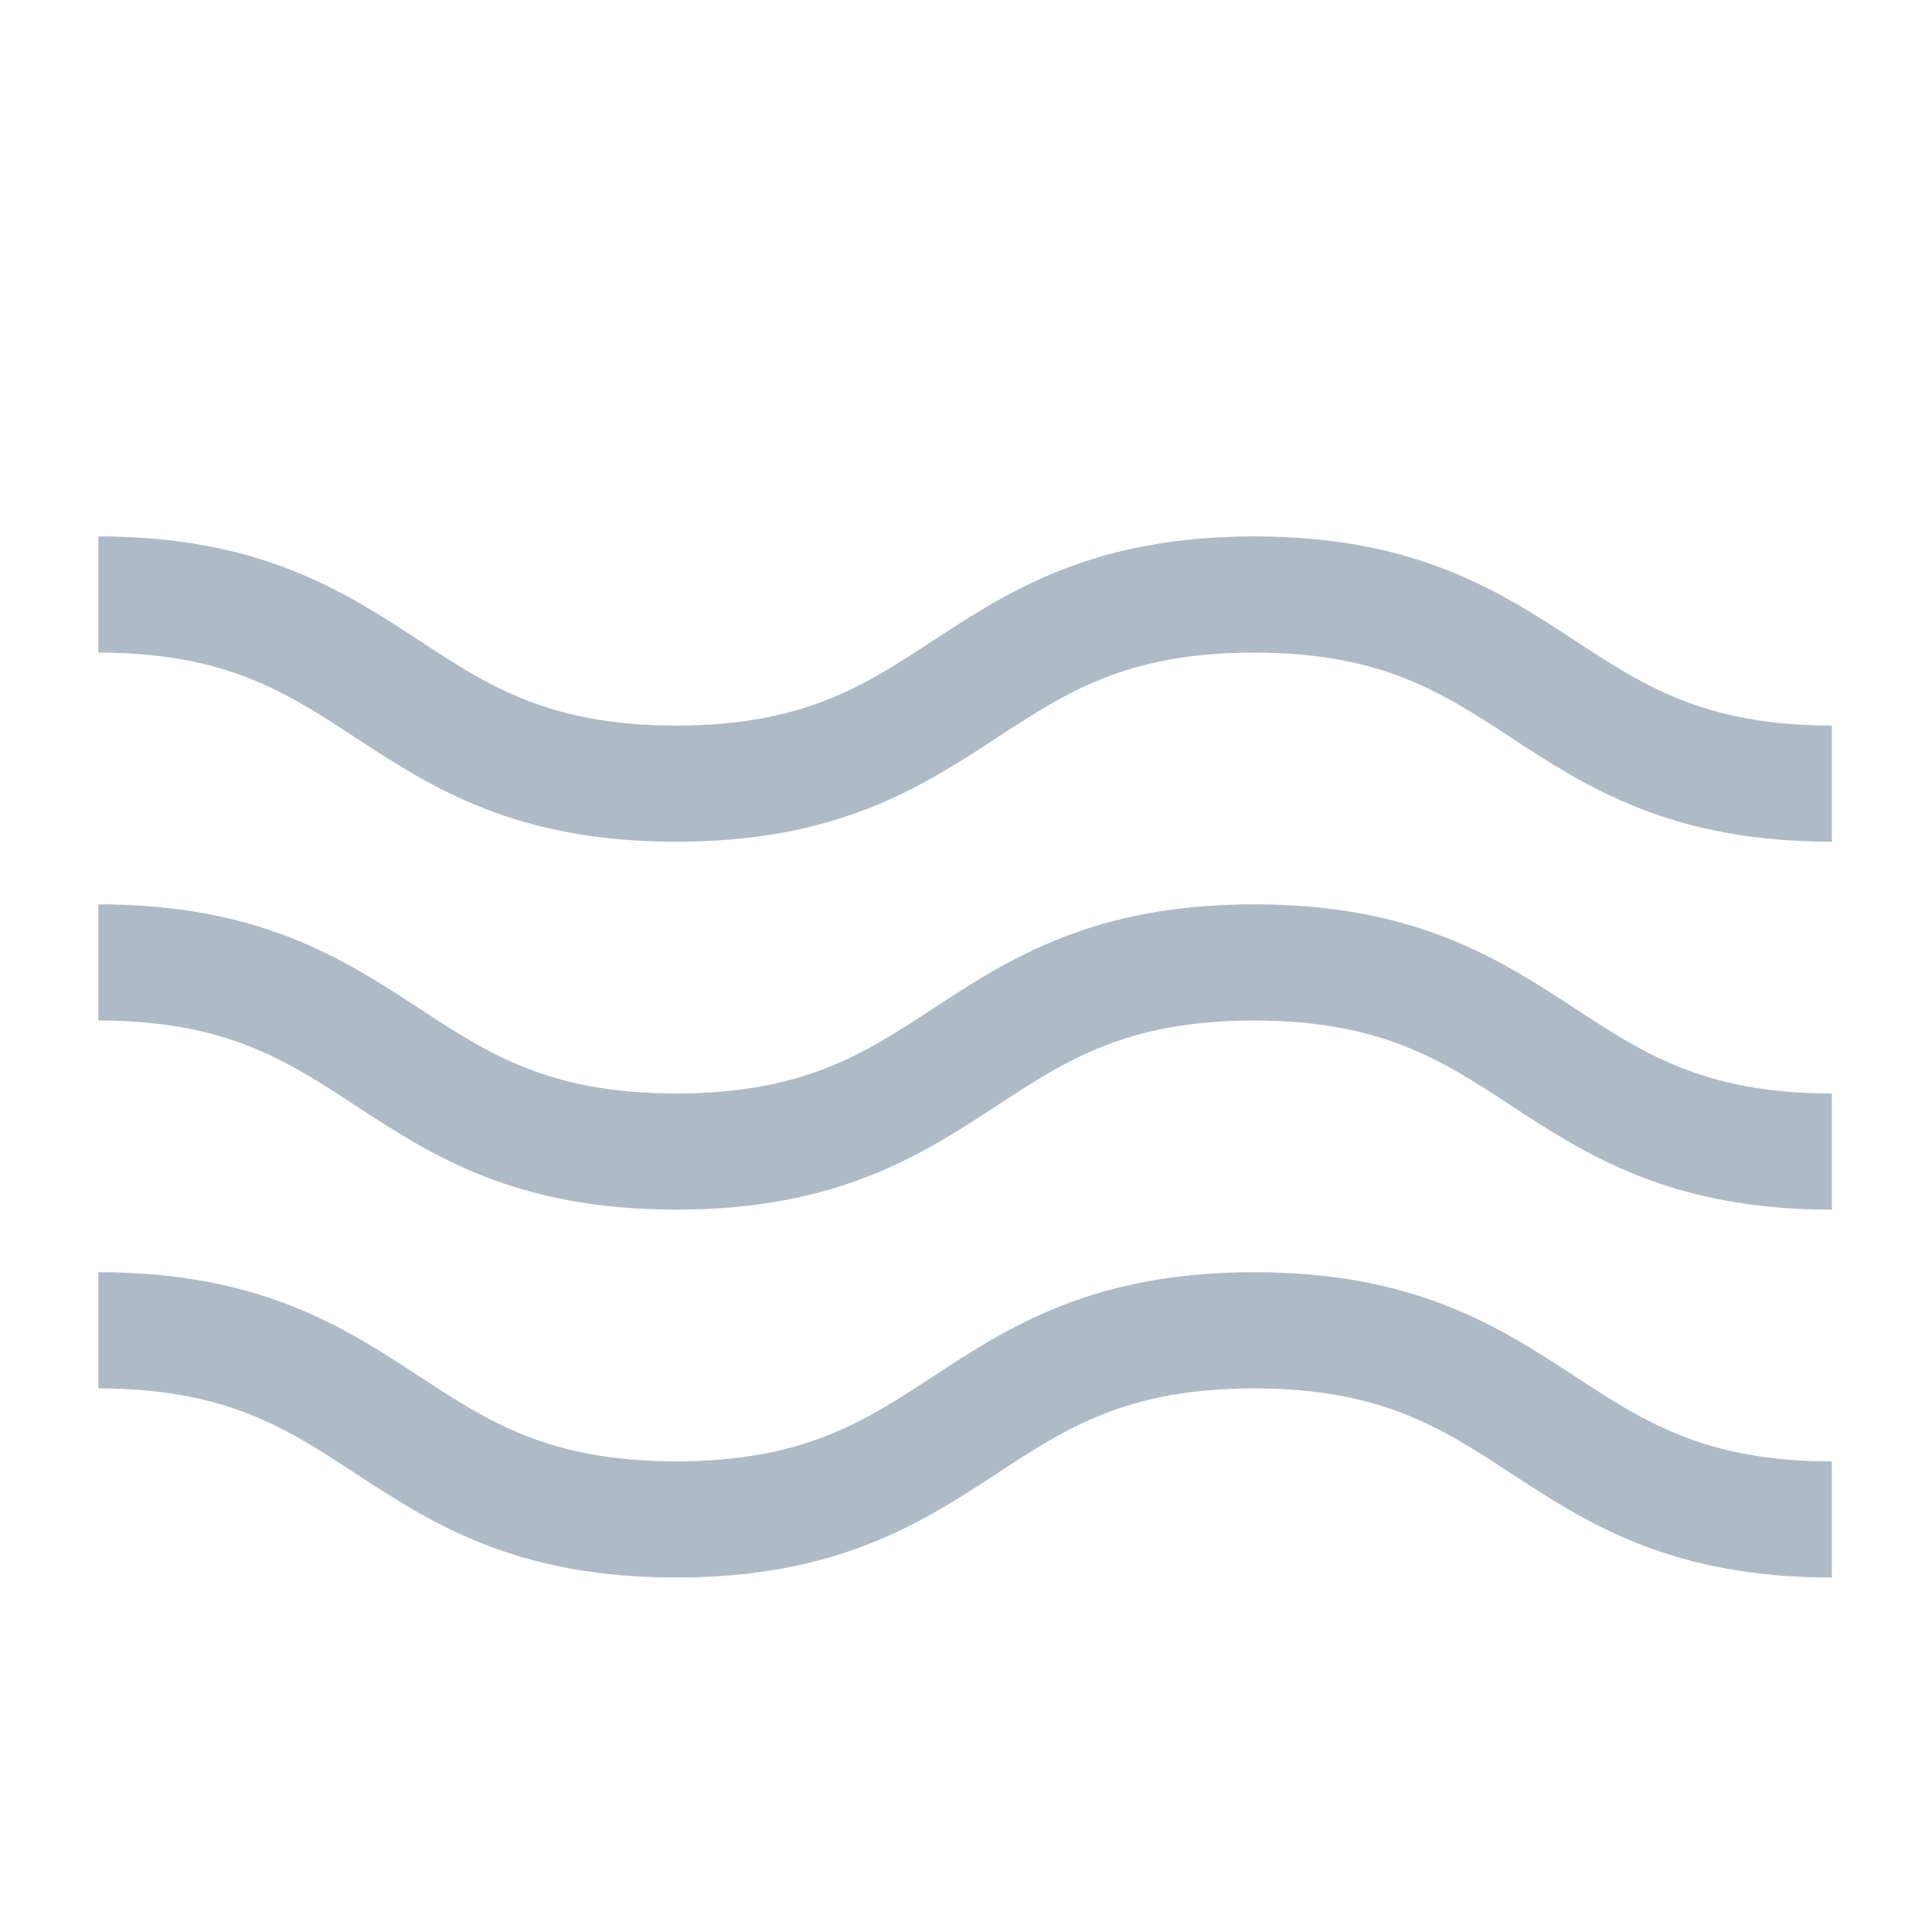 <?xml version="1.0" encoding="UTF-8"?><svg id="uuid-edc0f849-f92d-4939-83d0-54e05fb71524" xmlns="http://www.w3.org/2000/svg" width="39" height="39" viewBox="0 0 39 39"><path d="M1.985,12.001c5.835,0,5.835,3.818,11.665,3.818s5.835-3.818,11.665-3.818,5.835,3.818,11.664,3.818" style="fill:none; stroke:#aebbc7; stroke-miterlimit:10; stroke-width:2.345px;"/><path d="M1.985,19.428c5.835,0,5.835,3.818,11.665,3.818s5.835-3.818,11.665-3.818,5.835,3.818,11.664,3.818" style="fill:none; stroke:#aebbc7; stroke-miterlimit:10; stroke-width:2.345px;"/><path d="M1.985,26.854c5.835,0,5.835,3.818,11.665,3.818s5.835-3.818,11.665-3.818,5.835,3.818,11.664,3.818" style="fill:none; stroke:#aebbc7; stroke-miterlimit:10; stroke-width:2.345px;"/></svg>